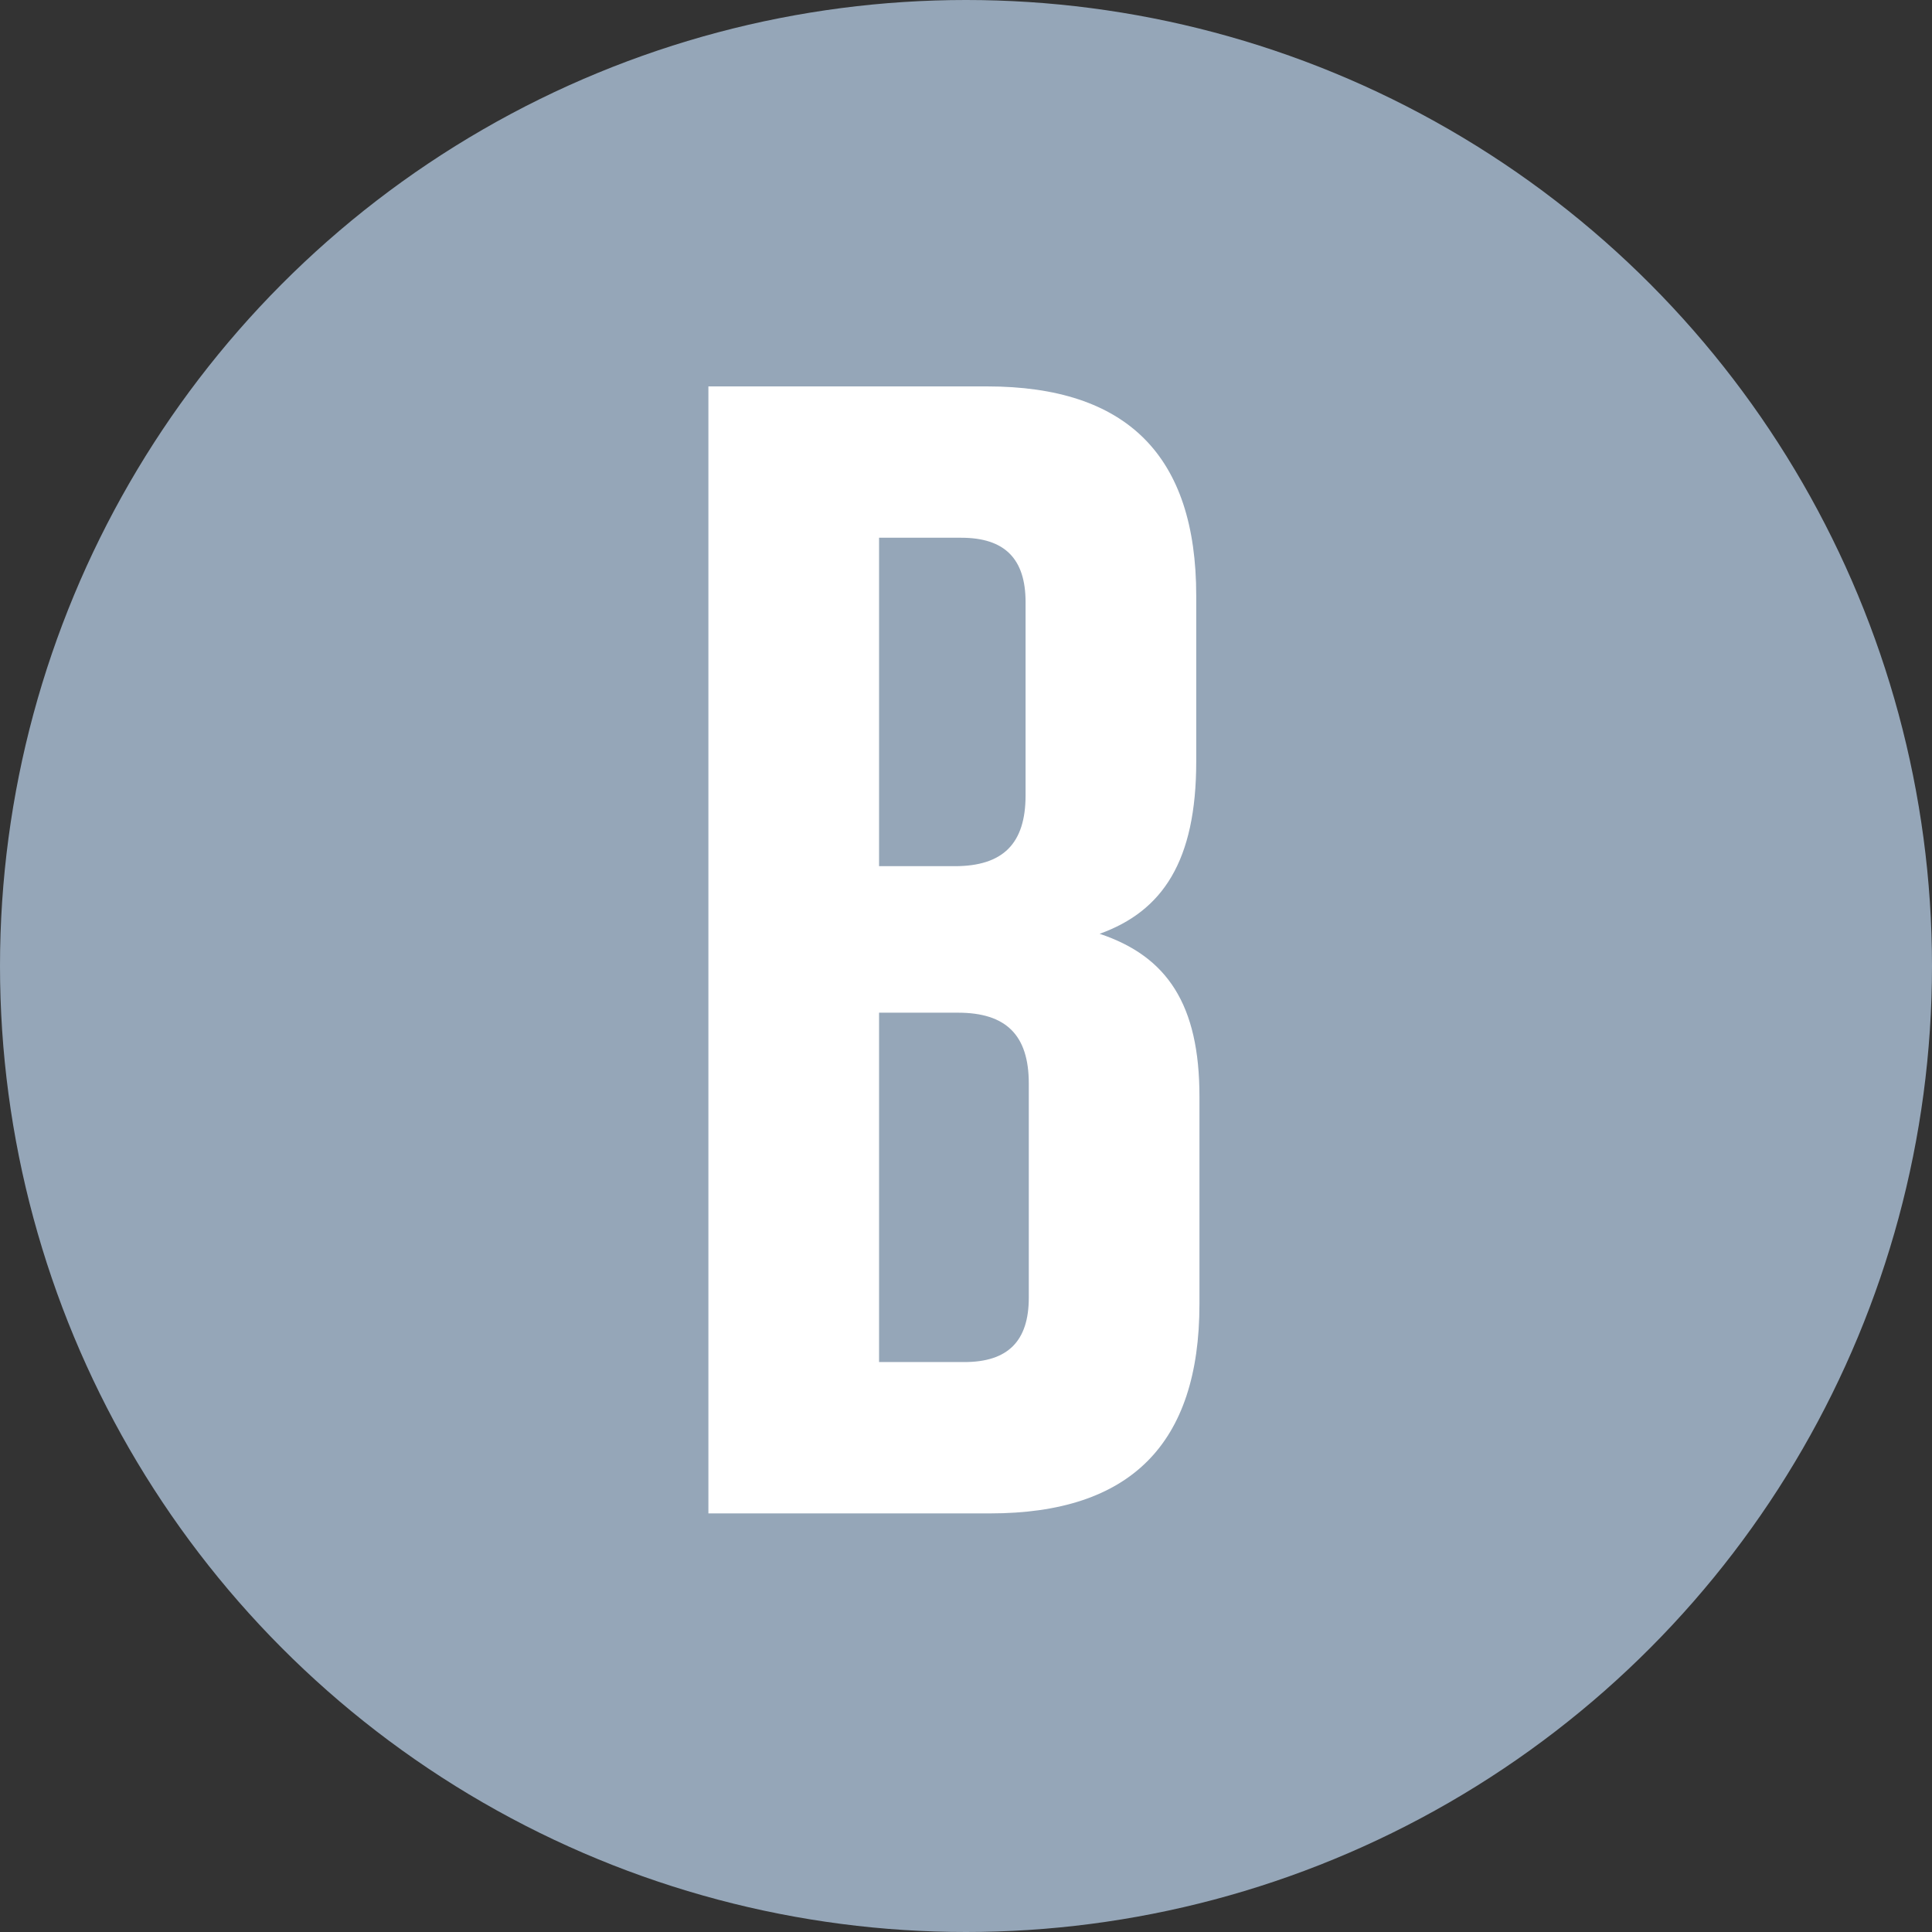 <svg xmlns="http://www.w3.org/2000/svg" width="30" height="30" viewBox="0 0 30 30">
    <rect x="0" y="0" width="30" height="30" fill="#333333" stroke="none"/>
    <g fill="none" fill-rule="evenodd">
        <circle cx="15" cy="15" r="15" fill="#95A6B8" class="circle" />
        <path fill="#FFF" class="letter" d="M17.075 14.5c1.05.35 1.55 1.1 1.55 2.525v3.225c0 2.175-1.075 3.25-3.25 3.25H11V6h4.325c2.175 0 3.25 1.075 3.25 3.25v2.575c0 1.55-.525 2.325-1.5 2.675zm-1.15-5.15c0-.675-.325-1-1-1H13.65v5.1h1.175c.75 0 1.1-.35 1.1-1.1v-3zm-2.275 6.375v5.425h1.325c.675 0 1-.325 1-1v-3.325c0-.75-.35-1.1-1.1-1.1H13.65z"/>
    </g>
</svg>

